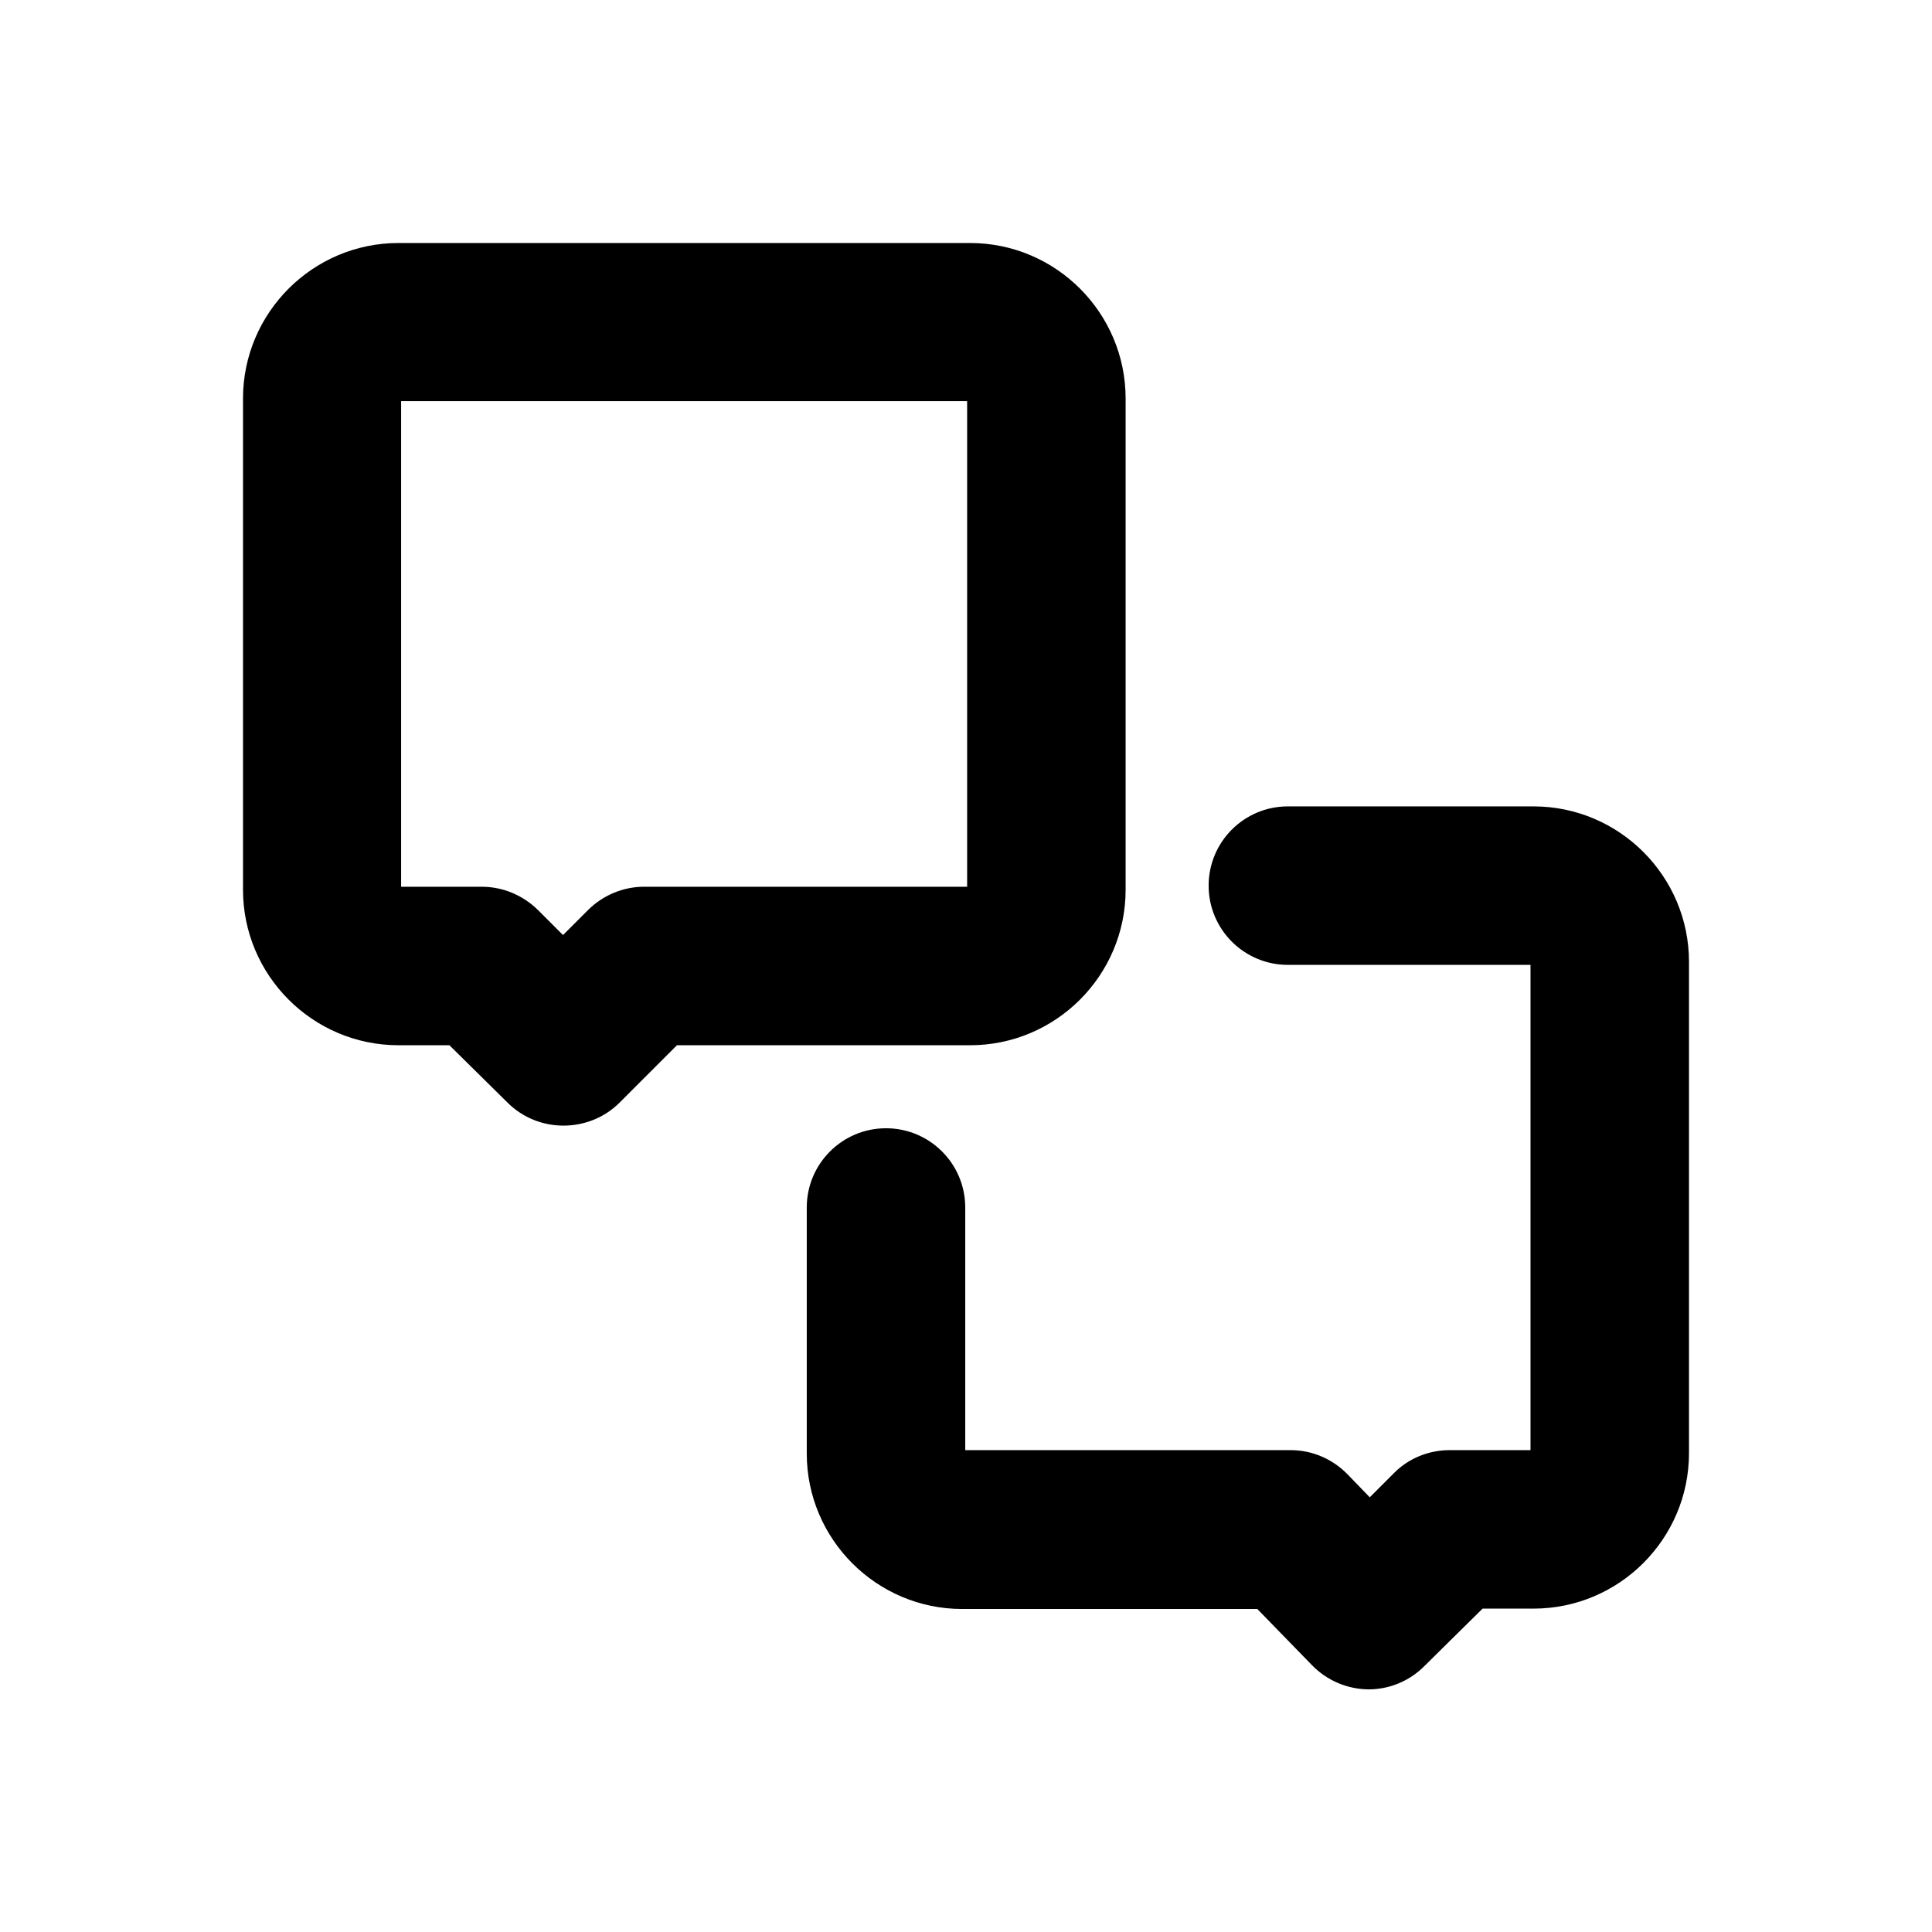 <?xml version="1.0" encoding="utf-8"?>
<!-- Generator: Adobe Illustrator 26.2.1, SVG Export Plug-In . SVG Version: 6.00 Build 0)  -->
<svg version="1.1" id="Download" xmlns="http://www.w3.org/2000/svg" xmlns:xlink="http://www.w3.org/1999/xlink" x="0px" y="0px"
	 viewBox="0 0 512 512" style="enable-background:new 0 0 512 512;" xml:space="preserve">
<g>
	<g>
		<path d="M149.3,298.3c-5.3,0-10.7-2-14.8-6.1L119.1,277h-13.5c-22.7,0-41.2-18.5-41.2-41.2V105.6c0-22.7,18.5-41.2,41.2-41.2
			h151.5c22.7,0,41.2,18.5,41.2,41.2v130.2c0,22.7-18.5,41.2-41.2,41.2h-77.7l-15.2,15.2C160.1,296.3,154.7,298.3,149.3,298.3z
			 M106.3,235h21.4c5.5,0,10.8,2.2,14.8,6.1l6.7,6.7l6.6-6.6c3.9-3.9,9.3-6.2,14.8-6.2h85.7V106.3h-150V235z"/>
	</g>
	<g>
		<path d="M362.7,447.7c-0.1,0-0.2,0-0.2,0c-5.6-0.1-10.9-2.4-14.8-6.4l-14.5-14.9h-78.2c-22.7,0-41.2-18.5-41.2-41.2V320
			c0-11.6,9.4-21,21-21s21,9.4,21,21v64.3H342c5.7,0,11.1,2.3,15.1,6.4l5.9,6.1l6.5-6.5c3.9-3.9,9.2-6,14.7-6h21.4V255.7h-64.3
			c-11.6,0-21-9.4-21-21s9.4-21,21-21h65.1c22.7,0,41.2,18.5,41.2,41.2v130.2c0,22.7-18.5,41.2-41.2,41.2h-13.5l-15.5,15.3
			C373.5,445.5,368.2,447.7,362.7,447.7z M406.4,255.7L406.4,255.7L406.4,255.7z"/>
	</g>
</g>
</svg>
